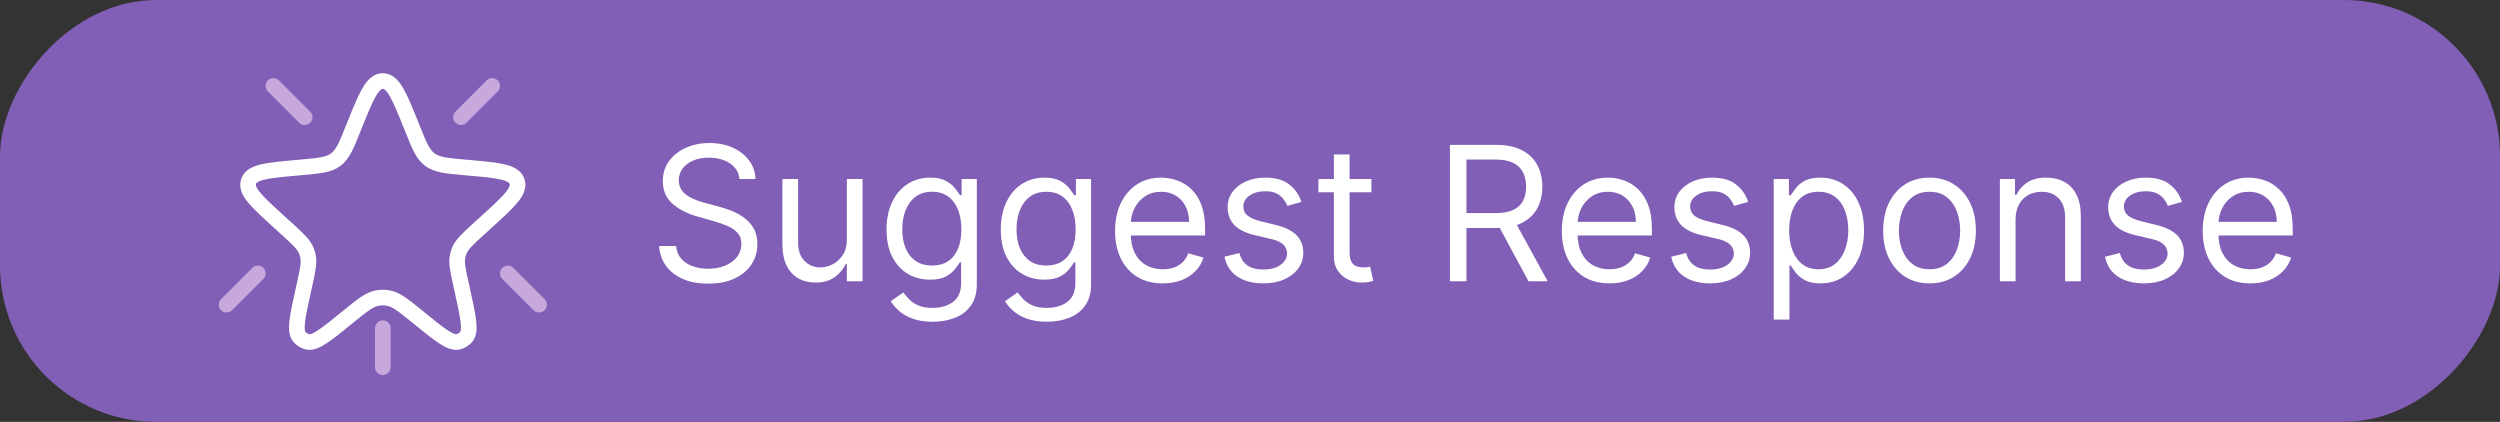 <svg width="160" height="27" viewBox="0 0 160 27" fill="none" xmlns="http://www.w3.org/2000/svg">
<rect x="0" y="0" width="160" height="27" fill="#333333" stroke="none"/>
<rect width="160" height="27" rx="10" transform="matrix(1 0 0 -1 0 27)" fill="#815FB6"/>
<path d="M22.644 8.128C23.43 6.167 23.824 5.186 24.5 5.186C25.176 5.186 25.57 6.167 26.356 8.128L26.393 8.219C26.837 9.327 27.059 9.881 27.512 10.217C27.965 10.554 28.56 10.607 29.748 10.714L29.963 10.733C31.909 10.907 32.882 10.994 33.09 11.613C33.298 12.232 32.576 12.89 31.131 14.204L30.649 14.643C29.917 15.309 29.551 15.641 29.381 16.078C29.349 16.159 29.323 16.242 29.302 16.327C29.19 16.782 29.297 17.265 29.511 18.23L29.578 18.53C29.971 20.305 30.168 21.192 29.825 21.575C29.696 21.718 29.529 21.821 29.344 21.871C28.848 22.007 28.143 21.433 26.734 20.284C25.809 19.53 25.346 19.154 24.815 19.069C24.606 19.035 24.393 19.035 24.185 19.069C23.654 19.154 23.191 19.53 22.266 20.284C20.857 21.433 20.152 22.007 19.656 21.871C19.471 21.821 19.304 21.718 19.175 21.575C18.832 21.192 19.029 20.305 19.422 18.53L19.489 18.23C19.703 17.265 19.81 16.782 19.698 16.327C19.677 16.242 19.651 16.159 19.619 16.078C19.448 15.641 19.083 15.309 18.351 14.643L17.869 14.204C16.424 12.89 15.701 12.232 15.91 11.613C16.118 10.994 17.091 10.907 19.037 10.733L19.251 10.714C20.44 10.607 21.035 10.554 21.488 10.217C21.941 9.881 22.163 9.327 22.607 8.219L22.644 8.128Z" stroke="white"/>
<path d="M29.5 7.5L31.5 5.5" stroke="#C6A8DC" stroke-linecap="round"/>
<path d="M32.5 17.5L34.5 19.5" stroke="#C6A8DC" stroke-linecap="round"/>
<path d="M24.5 21V23.5" stroke="#C6A8DC" stroke-linecap="round"/>
<path d="M19.5 7.5L17.5 5.5" stroke="#C6A8DC" stroke-linecap="round"/>
<path d="M16.5 17.5L14.5 19.5" stroke="#C6A8DC" stroke-linecap="round"/>
<path d="M47.33 11.454C47.278 11.023 47.071 10.688 46.707 10.449C46.344 10.21 45.898 10.091 45.369 10.091C44.983 10.091 44.645 10.153 44.355 10.278C44.068 10.403 43.844 10.575 43.682 10.794C43.523 11.013 43.443 11.261 43.443 11.54C43.443 11.773 43.499 11.973 43.609 12.141C43.723 12.305 43.868 12.443 44.044 12.554C44.22 12.662 44.405 12.751 44.598 12.822C44.791 12.891 44.969 12.946 45.131 12.989L46.017 13.227C46.244 13.287 46.497 13.369 46.776 13.474C47.057 13.579 47.325 13.723 47.581 13.905C47.84 14.084 48.053 14.314 48.22 14.595C48.388 14.876 48.472 15.222 48.472 15.631C48.472 16.102 48.348 16.528 48.101 16.909C47.856 17.29 47.499 17.592 47.027 17.817C46.558 18.041 45.989 18.153 45.318 18.153C44.693 18.153 44.152 18.053 43.695 17.851C43.24 17.649 42.882 17.368 42.621 17.007C42.362 16.646 42.216 16.227 42.182 15.75H43.273C43.301 16.079 43.412 16.352 43.605 16.568C43.801 16.781 44.048 16.94 44.347 17.046C44.648 17.148 44.972 17.199 45.318 17.199C45.722 17.199 46.084 17.134 46.405 17.003C46.726 16.869 46.98 16.685 47.168 16.449C47.355 16.21 47.449 15.932 47.449 15.614C47.449 15.324 47.368 15.088 47.206 14.906C47.044 14.724 46.831 14.577 46.567 14.463C46.303 14.349 46.017 14.25 45.71 14.165L44.636 13.858C43.955 13.662 43.415 13.382 43.017 13.018C42.619 12.655 42.42 12.179 42.42 11.591C42.42 11.102 42.553 10.676 42.817 10.312C43.084 9.946 43.442 9.662 43.891 9.46C44.342 9.256 44.847 9.153 45.403 9.153C45.966 9.153 46.466 9.254 46.903 9.456C47.341 9.655 47.688 9.928 47.943 10.274C48.202 10.621 48.338 11.014 48.352 11.454H47.33ZM54.198 15.324V11.454H55.203V18H54.198V16.892H54.13C53.976 17.224 53.738 17.507 53.414 17.74C53.09 17.97 52.681 18.085 52.186 18.085C51.777 18.085 51.414 17.996 51.096 17.817C50.777 17.635 50.527 17.362 50.346 16.999C50.164 16.632 50.073 16.171 50.073 15.614V11.454H51.078V15.546C51.078 16.023 51.212 16.403 51.479 16.688C51.749 16.972 52.093 17.114 52.51 17.114C52.76 17.114 53.015 17.05 53.273 16.922C53.534 16.794 53.753 16.598 53.929 16.334C54.108 16.07 54.198 15.733 54.198 15.324ZM59.688 20.591C59.202 20.591 58.784 20.528 58.435 20.403C58.085 20.281 57.794 20.119 57.561 19.918C57.331 19.719 57.148 19.506 57.011 19.278L57.812 18.716C57.903 18.835 58.019 18.972 58.158 19.125C58.297 19.281 58.487 19.416 58.729 19.53C58.973 19.646 59.293 19.704 59.688 19.704C60.216 19.704 60.652 19.577 60.996 19.321C61.34 19.065 61.511 18.665 61.511 18.119V16.79H61.426C61.352 16.909 61.247 17.057 61.111 17.233C60.977 17.406 60.784 17.561 60.531 17.697C60.281 17.831 59.943 17.898 59.517 17.898C58.989 17.898 58.514 17.773 58.094 17.523C57.676 17.273 57.345 16.909 57.101 16.432C56.859 15.954 56.739 15.375 56.739 14.693C56.739 14.023 56.856 13.439 57.092 12.942C57.328 12.442 57.656 12.055 58.077 11.783C58.497 11.507 58.983 11.369 59.534 11.369C59.96 11.369 60.298 11.44 60.548 11.582C60.801 11.722 60.994 11.881 61.128 12.06C61.264 12.236 61.369 12.381 61.443 12.494H61.545V11.454H62.517V18.188C62.517 18.75 62.389 19.207 62.133 19.56C61.881 19.915 61.54 20.175 61.111 20.34C60.685 20.507 60.21 20.591 59.688 20.591ZM59.653 16.994C60.057 16.994 60.398 16.902 60.676 16.717C60.955 16.533 61.166 16.267 61.311 15.921C61.456 15.574 61.528 15.159 61.528 14.676C61.528 14.204 61.457 13.788 61.315 13.428C61.173 13.067 60.963 12.784 60.685 12.579C60.406 12.375 60.062 12.273 59.653 12.273C59.227 12.273 58.872 12.381 58.588 12.597C58.307 12.812 58.095 13.102 57.953 13.466C57.814 13.829 57.744 14.233 57.744 14.676C57.744 15.131 57.815 15.533 57.957 15.882C58.102 16.229 58.315 16.501 58.597 16.7C58.881 16.896 59.233 16.994 59.653 16.994ZM67 20.591C66.514 20.591 66.097 20.528 65.747 20.403C65.398 20.281 65.106 20.119 64.874 19.918C64.644 19.719 64.46 19.506 64.324 19.278L65.125 18.716C65.216 18.835 65.331 18.972 65.47 19.125C65.609 19.281 65.8 19.416 66.041 19.53C66.285 19.646 66.605 19.704 67 19.704C67.528 19.704 67.965 19.577 68.308 19.321C68.652 19.065 68.824 18.665 68.824 18.119V16.79H68.739C68.665 16.909 68.56 17.057 68.423 17.233C68.29 17.406 68.097 17.561 67.844 17.697C67.594 17.831 67.256 17.898 66.829 17.898C66.301 17.898 65.827 17.773 65.406 17.523C64.989 17.273 64.658 16.909 64.413 16.432C64.172 15.954 64.051 15.375 64.051 14.693C64.051 14.023 64.169 13.439 64.405 12.942C64.641 12.442 64.969 12.055 65.389 11.783C65.81 11.507 66.296 11.369 66.847 11.369C67.273 11.369 67.611 11.44 67.861 11.582C68.114 11.722 68.307 11.881 68.44 12.06C68.577 12.236 68.682 12.381 68.756 12.494H68.858V11.454H69.829V18.188C69.829 18.75 69.702 19.207 69.446 19.56C69.193 19.915 68.852 20.175 68.423 20.34C67.997 20.507 67.523 20.591 67 20.591ZM66.966 16.994C67.369 16.994 67.71 16.902 67.989 16.717C68.267 16.533 68.479 16.267 68.624 15.921C68.769 15.574 68.841 15.159 68.841 14.676C68.841 14.204 68.77 13.788 68.628 13.428C68.486 13.067 68.276 12.784 67.997 12.579C67.719 12.375 67.375 12.273 66.966 12.273C66.54 12.273 66.185 12.381 65.901 12.597C65.619 12.812 65.408 13.102 65.266 13.466C65.126 13.829 65.057 14.233 65.057 14.676C65.057 15.131 65.128 15.533 65.27 15.882C65.415 16.229 65.628 16.501 65.909 16.7C66.193 16.896 66.546 16.994 66.966 16.994ZM74.415 18.136C73.784 18.136 73.24 17.997 72.783 17.719C72.328 17.438 71.977 17.046 71.73 16.543C71.486 16.037 71.364 15.449 71.364 14.778C71.364 14.108 71.486 13.517 71.73 13.006C71.977 12.492 72.321 12.091 72.761 11.804C73.204 11.514 73.722 11.369 74.312 11.369C74.653 11.369 74.99 11.426 75.322 11.54C75.655 11.653 75.957 11.838 76.23 12.094C76.503 12.347 76.72 12.682 76.882 13.099C77.044 13.517 77.125 14.031 77.125 14.642V15.068H72.079V14.199H76.102C76.102 13.829 76.028 13.5 75.881 13.21C75.736 12.921 75.528 12.692 75.258 12.524C74.992 12.357 74.676 12.273 74.312 12.273C73.912 12.273 73.565 12.372 73.273 12.571C72.983 12.767 72.76 13.023 72.604 13.338C72.447 13.653 72.369 13.992 72.369 14.352V14.932C72.369 15.426 72.454 15.845 72.625 16.189C72.798 16.53 73.038 16.79 73.345 16.969C73.652 17.145 74.008 17.233 74.415 17.233C74.679 17.233 74.918 17.196 75.131 17.122C75.347 17.046 75.533 16.932 75.689 16.781C75.845 16.628 75.966 16.438 76.051 16.21L77.023 16.483C76.921 16.812 76.749 17.102 76.507 17.352C76.266 17.599 75.967 17.793 75.612 17.932C75.257 18.068 74.858 18.136 74.415 18.136ZM83.291 12.921L82.388 13.176C82.331 13.026 82.247 12.879 82.136 12.737C82.028 12.592 81.881 12.473 81.693 12.379C81.506 12.286 81.266 12.239 80.973 12.239C80.572 12.239 80.239 12.331 79.972 12.516C79.707 12.697 79.575 12.929 79.575 13.21C79.575 13.46 79.666 13.658 79.848 13.803C80.03 13.947 80.314 14.068 80.7 14.165L81.672 14.403C82.257 14.546 82.693 14.763 82.98 15.055C83.267 15.345 83.41 15.719 83.41 16.176C83.41 16.551 83.303 16.886 83.087 17.182C82.874 17.477 82.575 17.71 82.192 17.881C81.808 18.051 81.362 18.136 80.854 18.136C80.186 18.136 79.633 17.991 79.196 17.702C78.758 17.412 78.481 16.989 78.365 16.432L79.32 16.193C79.41 16.546 79.582 16.81 79.835 16.986C80.091 17.162 80.425 17.25 80.837 17.25C81.305 17.25 81.678 17.151 81.953 16.952C82.231 16.75 82.371 16.509 82.371 16.227C82.371 16 82.291 15.81 82.132 15.656C81.973 15.5 81.729 15.383 81.399 15.307L80.308 15.051C79.709 14.909 79.269 14.689 78.987 14.391C78.709 14.089 78.57 13.713 78.57 13.261C78.57 12.892 78.673 12.565 78.881 12.281C79.091 11.997 79.376 11.774 79.737 11.612C80.101 11.45 80.513 11.369 80.973 11.369C81.621 11.369 82.129 11.511 82.499 11.796C82.871 12.079 83.135 12.454 83.291 12.921ZM87.771 11.454V12.307H84.379V11.454H87.771ZM85.368 9.886H86.373V16.125C86.373 16.409 86.414 16.622 86.497 16.764C86.582 16.903 86.69 16.997 86.821 17.046C86.954 17.091 87.095 17.114 87.243 17.114C87.353 17.114 87.444 17.108 87.515 17.097C87.586 17.082 87.643 17.071 87.686 17.062L87.89 17.966C87.822 17.991 87.727 18.017 87.605 18.043C87.483 18.071 87.328 18.085 87.14 18.085C86.856 18.085 86.578 18.024 86.305 17.902C86.035 17.78 85.811 17.594 85.632 17.344C85.456 17.094 85.368 16.778 85.368 16.398V9.886ZM92.795 18V9.273H95.744C96.426 9.273 96.985 9.389 97.423 9.622C97.86 9.852 98.184 10.169 98.394 10.572C98.605 10.976 98.71 11.435 98.71 11.949C98.71 12.463 98.605 12.919 98.394 13.317C98.184 13.714 97.862 14.027 97.427 14.254C96.993 14.479 96.437 14.591 95.761 14.591H93.375V13.636H95.727C96.193 13.636 96.568 13.568 96.852 13.432C97.139 13.296 97.346 13.102 97.474 12.852C97.605 12.599 97.67 12.298 97.67 11.949C97.67 11.599 97.605 11.294 97.474 11.033C97.343 10.771 97.135 10.57 96.848 10.428C96.561 10.283 96.181 10.21 95.71 10.21H93.852V18H92.795ZM96.903 14.079L99.051 18H97.823L95.71 14.079H96.903ZM103.009 18.136C102.378 18.136 101.834 17.997 101.376 17.719C100.922 17.438 100.571 17.046 100.324 16.543C100.08 16.037 99.957 15.449 99.957 14.778C99.957 14.108 100.08 13.517 100.324 13.006C100.571 12.492 100.915 12.091 101.355 11.804C101.798 11.514 102.315 11.369 102.906 11.369C103.247 11.369 103.584 11.426 103.916 11.54C104.249 11.653 104.551 11.838 104.824 12.094C105.097 12.347 105.314 12.682 105.476 13.099C105.638 13.517 105.719 14.031 105.719 14.642V15.068H100.673V14.199H104.696C104.696 13.829 104.622 13.5 104.474 13.21C104.33 12.921 104.122 12.692 103.852 12.524C103.585 12.357 103.27 12.273 102.906 12.273C102.506 12.273 102.159 12.372 101.866 12.571C101.577 12.767 101.354 13.023 101.197 13.338C101.041 13.653 100.963 13.992 100.963 14.352V14.932C100.963 15.426 101.048 15.845 101.219 16.189C101.392 16.53 101.632 16.79 101.939 16.969C102.246 17.145 102.602 17.233 103.009 17.233C103.273 17.233 103.511 17.196 103.724 17.122C103.94 17.046 104.126 16.932 104.283 16.781C104.439 16.628 104.56 16.438 104.645 16.21L105.616 16.483C105.514 16.812 105.342 17.102 105.101 17.352C104.859 17.599 104.561 17.793 104.206 17.932C103.851 18.068 103.452 18.136 103.009 18.136ZM111.885 12.921L110.982 13.176C110.925 13.026 110.841 12.879 110.73 12.737C110.622 12.592 110.474 12.473 110.287 12.379C110.099 12.286 109.859 12.239 109.567 12.239C109.166 12.239 108.832 12.331 108.565 12.516C108.301 12.697 108.169 12.929 108.169 13.21C108.169 13.46 108.26 13.658 108.442 13.803C108.624 13.947 108.908 14.068 109.294 14.165L110.266 14.403C110.851 14.546 111.287 14.763 111.574 15.055C111.861 15.345 112.004 15.719 112.004 16.176C112.004 16.551 111.896 16.886 111.68 17.182C111.467 17.477 111.169 17.71 110.786 17.881C110.402 18.051 109.956 18.136 109.447 18.136C108.78 18.136 108.227 17.991 107.79 17.702C107.352 17.412 107.075 16.989 106.959 16.432L107.913 16.193C108.004 16.546 108.176 16.81 108.429 16.986C108.685 17.162 109.018 17.25 109.43 17.25C109.899 17.25 110.271 17.151 110.547 16.952C110.825 16.75 110.964 16.509 110.964 16.227C110.964 16 110.885 15.81 110.726 15.656C110.567 15.5 110.322 15.383 109.993 15.307L108.902 15.051C108.303 14.909 107.862 14.689 107.581 14.391C107.303 14.089 107.163 13.713 107.163 13.261C107.163 12.892 107.267 12.565 107.474 12.281C107.685 11.997 107.97 11.774 108.331 11.612C108.695 11.45 109.107 11.369 109.567 11.369C110.214 11.369 110.723 11.511 111.092 11.796C111.464 12.079 111.729 12.454 111.885 12.921ZM113.518 20.454V11.454H114.49V12.494H114.609C114.683 12.381 114.785 12.236 114.916 12.06C115.049 11.881 115.24 11.722 115.487 11.582C115.737 11.44 116.075 11.369 116.501 11.369C117.052 11.369 117.538 11.507 117.958 11.783C118.379 12.058 118.707 12.449 118.943 12.954C119.179 13.46 119.297 14.057 119.297 14.744C119.297 15.438 119.179 16.038 118.943 16.547C118.707 17.053 118.38 17.445 117.963 17.723C117.545 17.999 117.064 18.136 116.518 18.136C116.098 18.136 115.761 18.067 115.508 17.928C115.255 17.785 115.061 17.625 114.924 17.446C114.788 17.264 114.683 17.114 114.609 16.994H114.524V20.454H113.518ZM114.507 14.727C114.507 15.222 114.579 15.658 114.724 16.035C114.869 16.41 115.081 16.704 115.359 16.918C115.637 17.128 115.978 17.233 116.382 17.233C116.802 17.233 117.153 17.122 117.434 16.901C117.718 16.676 117.931 16.375 118.074 15.997C118.218 15.617 118.291 15.193 118.291 14.727C118.291 14.267 118.22 13.852 118.078 13.483C117.939 13.111 117.727 12.817 117.443 12.601C117.162 12.382 116.808 12.273 116.382 12.273C115.973 12.273 115.629 12.376 115.35 12.584C115.072 12.788 114.862 13.075 114.72 13.445C114.578 13.811 114.507 14.239 114.507 14.727ZM123.49 18.136C122.899 18.136 122.38 17.996 121.934 17.715C121.491 17.433 121.145 17.04 120.895 16.534C120.647 16.028 120.524 15.438 120.524 14.761C120.524 14.079 120.647 13.484 120.895 12.976C121.145 12.467 121.491 12.072 121.934 11.791C122.38 11.51 122.899 11.369 123.49 11.369C124.081 11.369 124.598 11.51 125.041 11.791C125.487 12.072 125.833 12.467 126.081 12.976C126.331 13.484 126.456 14.079 126.456 14.761C126.456 15.438 126.331 16.028 126.081 16.534C125.833 17.04 125.487 17.433 125.041 17.715C124.598 17.996 124.081 18.136 123.49 18.136ZM123.49 17.233C123.939 17.233 124.308 17.118 124.598 16.888C124.887 16.658 125.102 16.355 125.241 15.98C125.38 15.605 125.45 15.199 125.45 14.761C125.45 14.324 125.38 13.916 125.241 13.538C125.102 13.161 124.887 12.855 124.598 12.622C124.308 12.389 123.939 12.273 123.49 12.273C123.041 12.273 122.672 12.389 122.382 12.622C122.092 12.855 121.877 13.161 121.738 13.538C121.599 13.916 121.529 14.324 121.529 14.761C121.529 15.199 121.599 15.605 121.738 15.98C121.877 16.355 122.092 16.658 122.382 16.888C122.672 17.118 123.041 17.233 123.49 17.233ZM128.996 14.062V18H127.991V11.454H128.962V12.477H129.048C129.201 12.145 129.434 11.878 129.746 11.676C130.059 11.472 130.462 11.369 130.957 11.369C131.4 11.369 131.788 11.46 132.12 11.642C132.452 11.821 132.711 12.094 132.896 12.46C133.08 12.824 133.173 13.284 133.173 13.841V18H132.167V13.909C132.167 13.395 132.033 12.994 131.766 12.707C131.499 12.418 131.133 12.273 130.667 12.273C130.346 12.273 130.059 12.342 129.806 12.482C129.556 12.621 129.359 12.824 129.214 13.091C129.069 13.358 128.996 13.682 128.996 14.062ZM139.647 12.921L138.743 13.176C138.686 13.026 138.603 12.879 138.492 12.737C138.384 12.592 138.236 12.473 138.049 12.379C137.861 12.286 137.621 12.239 137.328 12.239C136.928 12.239 136.594 12.331 136.327 12.516C136.063 12.697 135.931 12.929 135.931 13.21C135.931 13.46 136.022 13.658 136.203 13.803C136.385 13.947 136.669 14.068 137.056 14.165L138.027 14.403C138.613 14.546 139.049 14.763 139.336 15.055C139.623 15.345 139.766 15.719 139.766 16.176C139.766 16.551 139.658 16.886 139.442 17.182C139.229 17.477 138.931 17.71 138.547 17.881C138.164 18.051 137.718 18.136 137.209 18.136C136.542 18.136 135.989 17.991 135.551 17.702C135.114 17.412 134.837 16.989 134.721 16.432L135.675 16.193C135.766 16.546 135.938 16.81 136.191 16.986C136.446 17.162 136.78 17.25 137.192 17.25C137.661 17.25 138.033 17.151 138.309 16.952C138.587 16.75 138.726 16.509 138.726 16.227C138.726 16 138.647 15.81 138.488 15.656C138.328 15.5 138.084 15.383 137.755 15.307L136.664 15.051C136.064 14.909 135.624 14.689 135.343 14.391C135.064 14.089 134.925 13.713 134.925 13.261C134.925 12.892 135.029 12.565 135.236 12.281C135.446 11.997 135.732 11.774 136.093 11.612C136.456 11.45 136.868 11.369 137.328 11.369C137.976 11.369 138.485 11.511 138.854 11.796C139.226 12.079 139.49 12.454 139.647 12.921ZM144.024 18.136C143.393 18.136 142.849 17.997 142.392 17.719C141.938 17.438 141.587 17.046 141.339 16.543C141.095 16.037 140.973 15.449 140.973 14.778C140.973 14.108 141.095 13.517 141.339 13.006C141.587 12.492 141.93 12.091 142.371 11.804C142.814 11.514 143.331 11.369 143.922 11.369C144.263 11.369 144.599 11.426 144.932 11.54C145.264 11.653 145.567 11.838 145.839 12.094C146.112 12.347 146.33 12.682 146.491 13.099C146.653 13.517 146.734 14.031 146.734 14.642V15.068H141.689V14.199H145.712C145.712 13.829 145.638 13.5 145.49 13.21C145.345 12.921 145.138 12.692 144.868 12.524C144.601 12.357 144.286 12.273 143.922 12.273C143.521 12.273 143.175 12.372 142.882 12.571C142.592 12.767 142.369 13.023 142.213 13.338C142.057 13.653 141.979 13.992 141.979 14.352V14.932C141.979 15.426 142.064 15.845 142.234 16.189C142.408 16.53 142.648 16.79 142.955 16.969C143.261 17.145 143.618 17.233 144.024 17.233C144.288 17.233 144.527 17.196 144.74 17.122C144.956 17.046 145.142 16.932 145.298 16.781C145.455 16.628 145.575 16.438 145.661 16.21L146.632 16.483C146.53 16.812 146.358 17.102 146.116 17.352C145.875 17.599 145.577 17.793 145.222 17.932C144.866 18.068 144.467 18.136 144.024 18.136Z" fill="white"/>
</svg>
